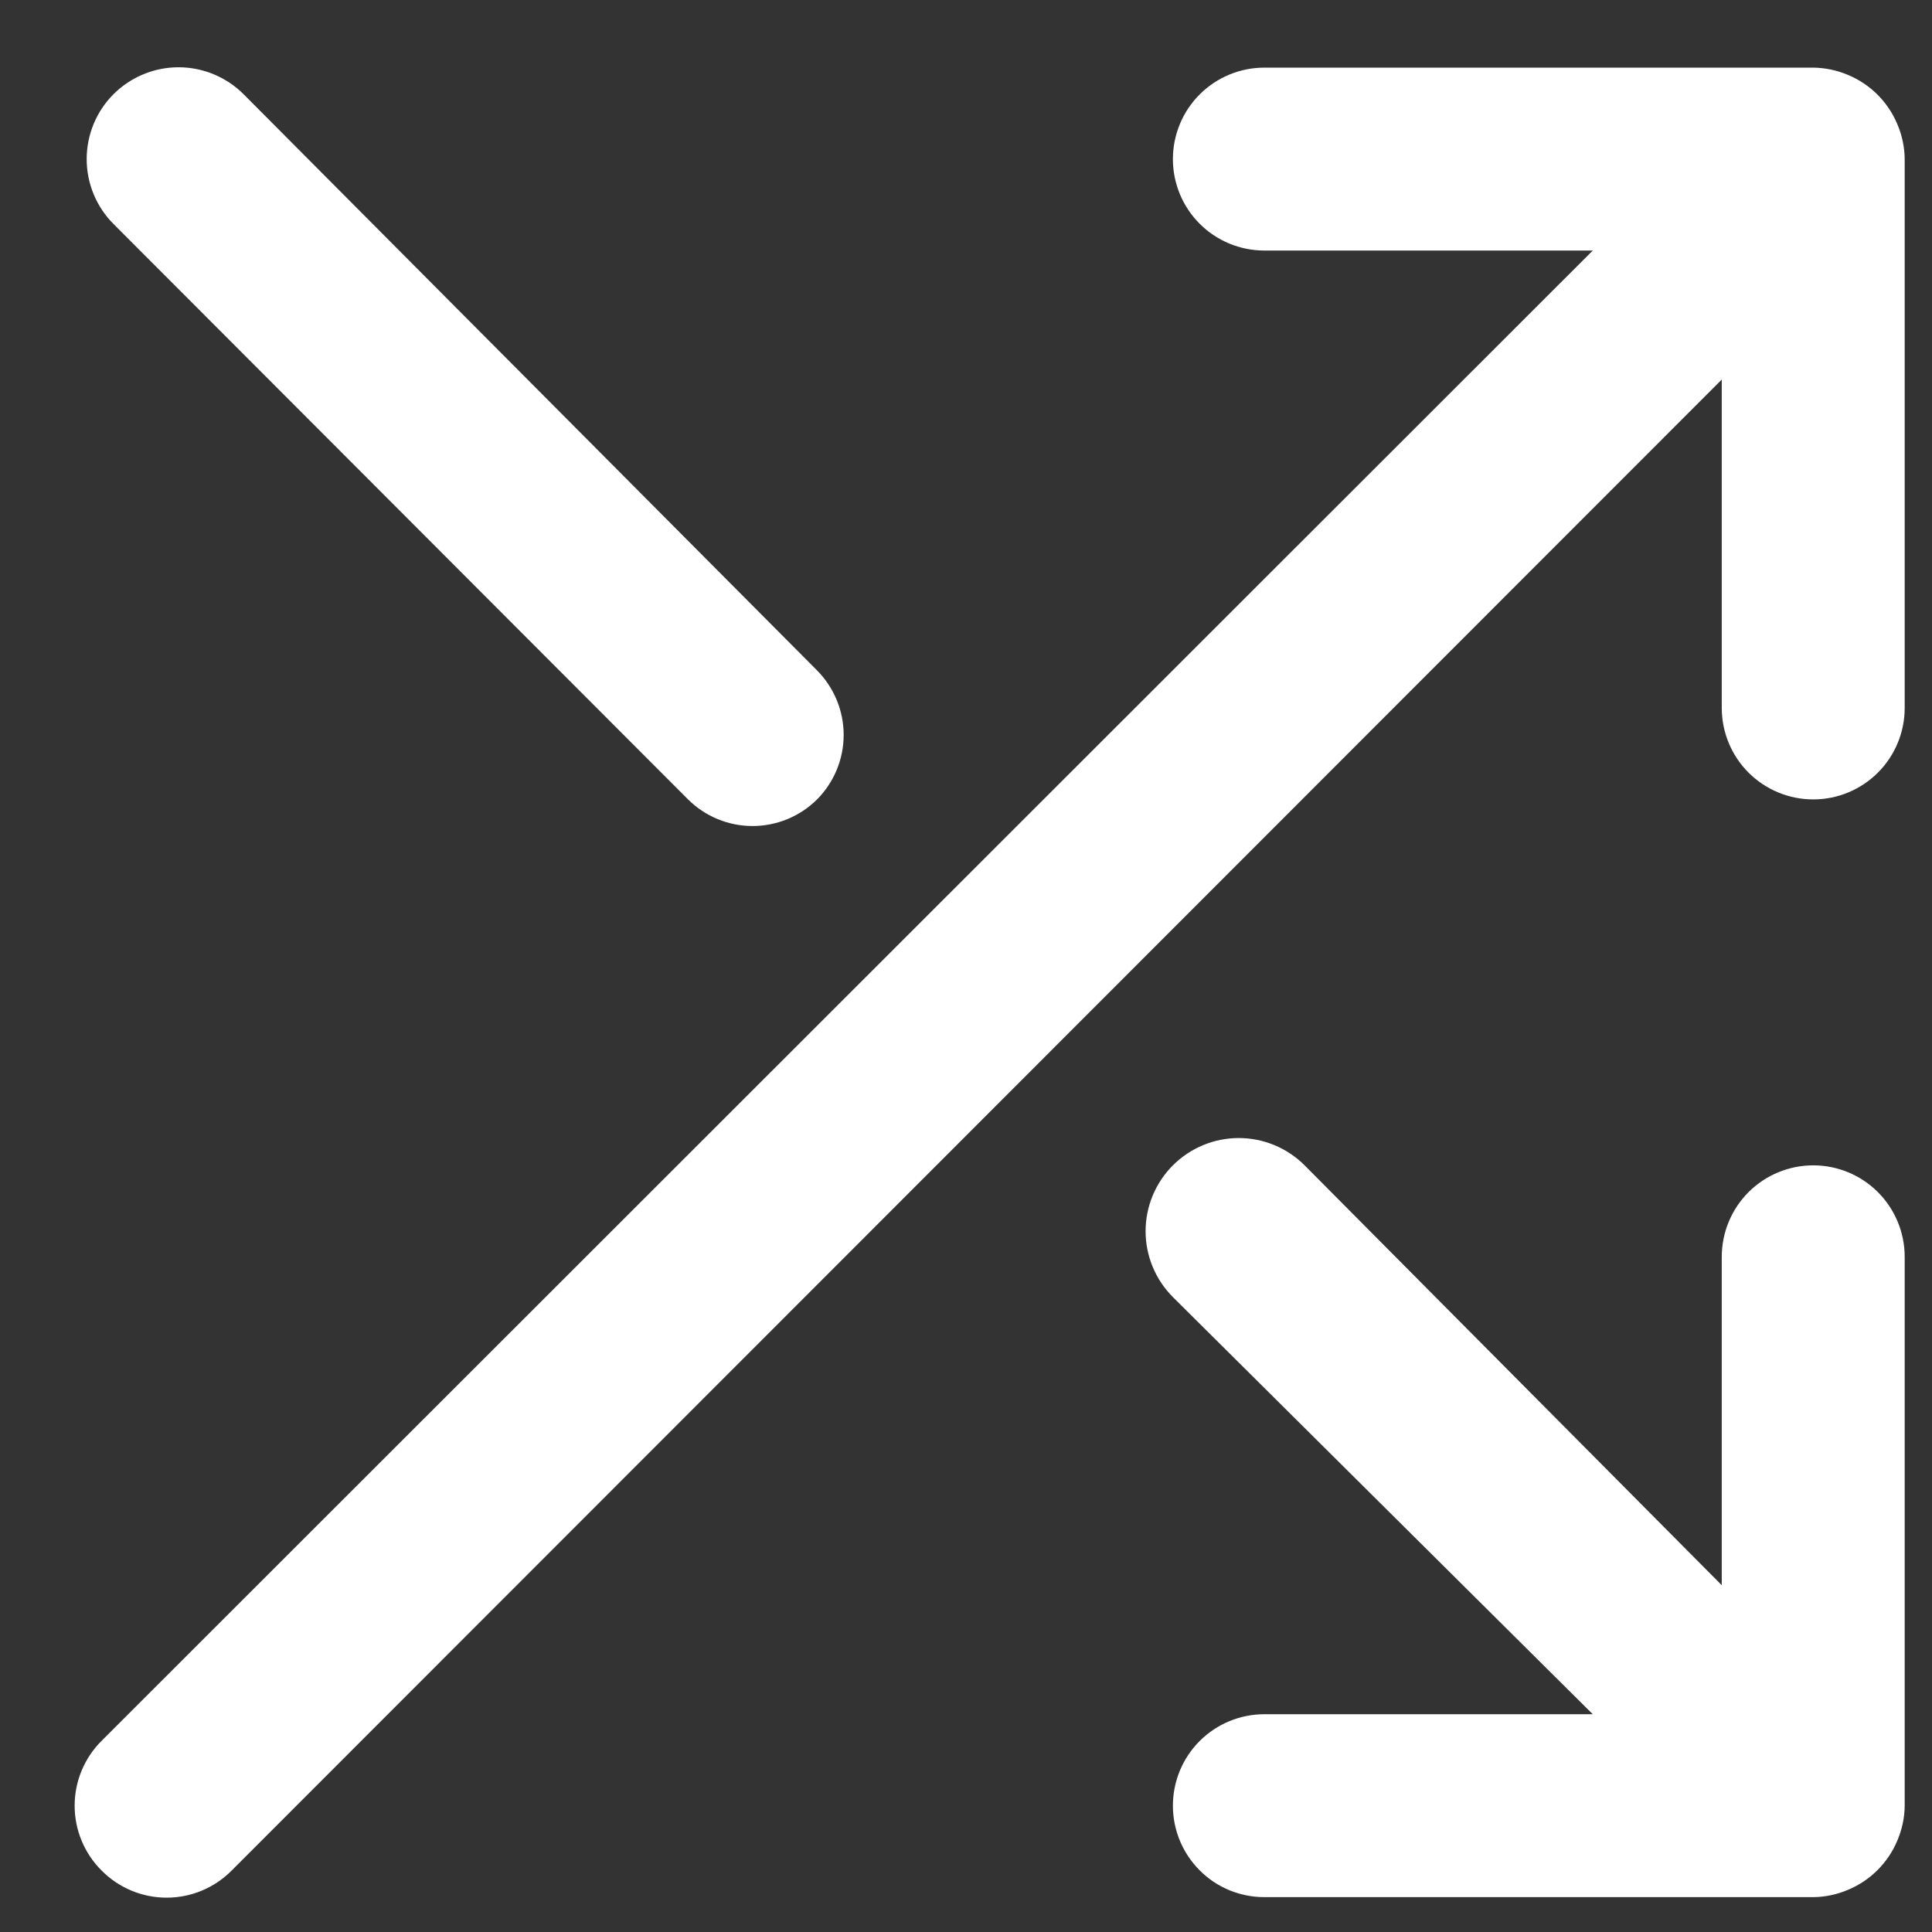 <svg width="22" height="22" viewBox="0 0 22 22" fill="none" xmlns="http://www.w3.org/2000/svg">
<rect x="0" y="0" width="22" height="22" fill="#333333" stroke="none"/>
<path d="M7.835 9.103C8.03 9.297 8.294 9.406 8.569 9.406C8.845 9.406 9.109 9.297 9.304 9.103C9.498 8.908 9.607 8.644 9.607 8.369C9.607 8.094 9.498 7.83 9.304 7.634L2.773 1.072C2.576 0.876 2.31 0.766 2.033 0.766C1.756 0.766 1.49 0.876 1.293 1.072C1.097 1.268 0.987 1.534 0.987 1.812C0.987 2.089 1.097 2.355 1.293 2.551L7.835 9.103ZM20.648 13.27C20.371 13.27 20.106 13.38 19.911 13.575C19.716 13.77 19.606 14.035 19.606 14.312V18.051L14.856 13.27C14.657 13.071 14.387 12.959 14.106 12.959C13.825 12.959 13.555 13.071 13.356 13.27C13.157 13.469 13.045 13.739 13.045 14.02C13.045 14.301 13.157 14.571 13.356 14.77L18.137 19.52H14.398C14.121 19.52 13.856 19.63 13.661 19.825C13.466 20.02 13.356 20.285 13.356 20.562C13.356 20.838 13.466 21.103 13.661 21.298C13.856 21.494 14.121 21.603 14.398 21.603H20.648C20.784 21.602 20.918 21.573 21.043 21.52C21.298 21.414 21.5 21.212 21.606 20.957C21.659 20.832 21.688 20.698 21.689 20.562V14.312C21.689 14.035 21.579 13.77 21.384 13.575C21.189 13.38 20.924 13.27 20.648 13.27ZM21.606 1.416C21.5 1.161 21.298 0.959 21.043 0.853C20.918 0.8 20.784 0.772 20.648 0.77H14.398C14.121 0.77 13.856 0.88 13.661 1.075C13.466 1.27 13.356 1.535 13.356 1.812C13.356 2.088 13.466 2.353 13.661 2.548C13.856 2.743 14.121 2.853 14.398 2.853H18.137L1.158 19.822C1.06 19.919 0.983 20.034 0.93 20.161C0.877 20.288 0.85 20.424 0.85 20.562C0.85 20.699 0.877 20.835 0.93 20.962C0.983 21.089 1.06 21.204 1.158 21.301C1.255 21.399 1.37 21.476 1.497 21.529C1.624 21.582 1.76 21.609 1.898 21.609C2.035 21.609 2.171 21.582 2.298 21.529C2.425 21.476 2.54 21.399 2.637 21.301L19.606 4.322V8.062C19.606 8.338 19.716 8.603 19.911 8.798C20.106 8.993 20.371 9.103 20.648 9.103C20.924 9.103 21.189 8.993 21.384 8.798C21.579 8.603 21.689 8.338 21.689 8.062V1.812C21.688 1.675 21.659 1.541 21.606 1.416Z" fill="white"/>
</svg>
